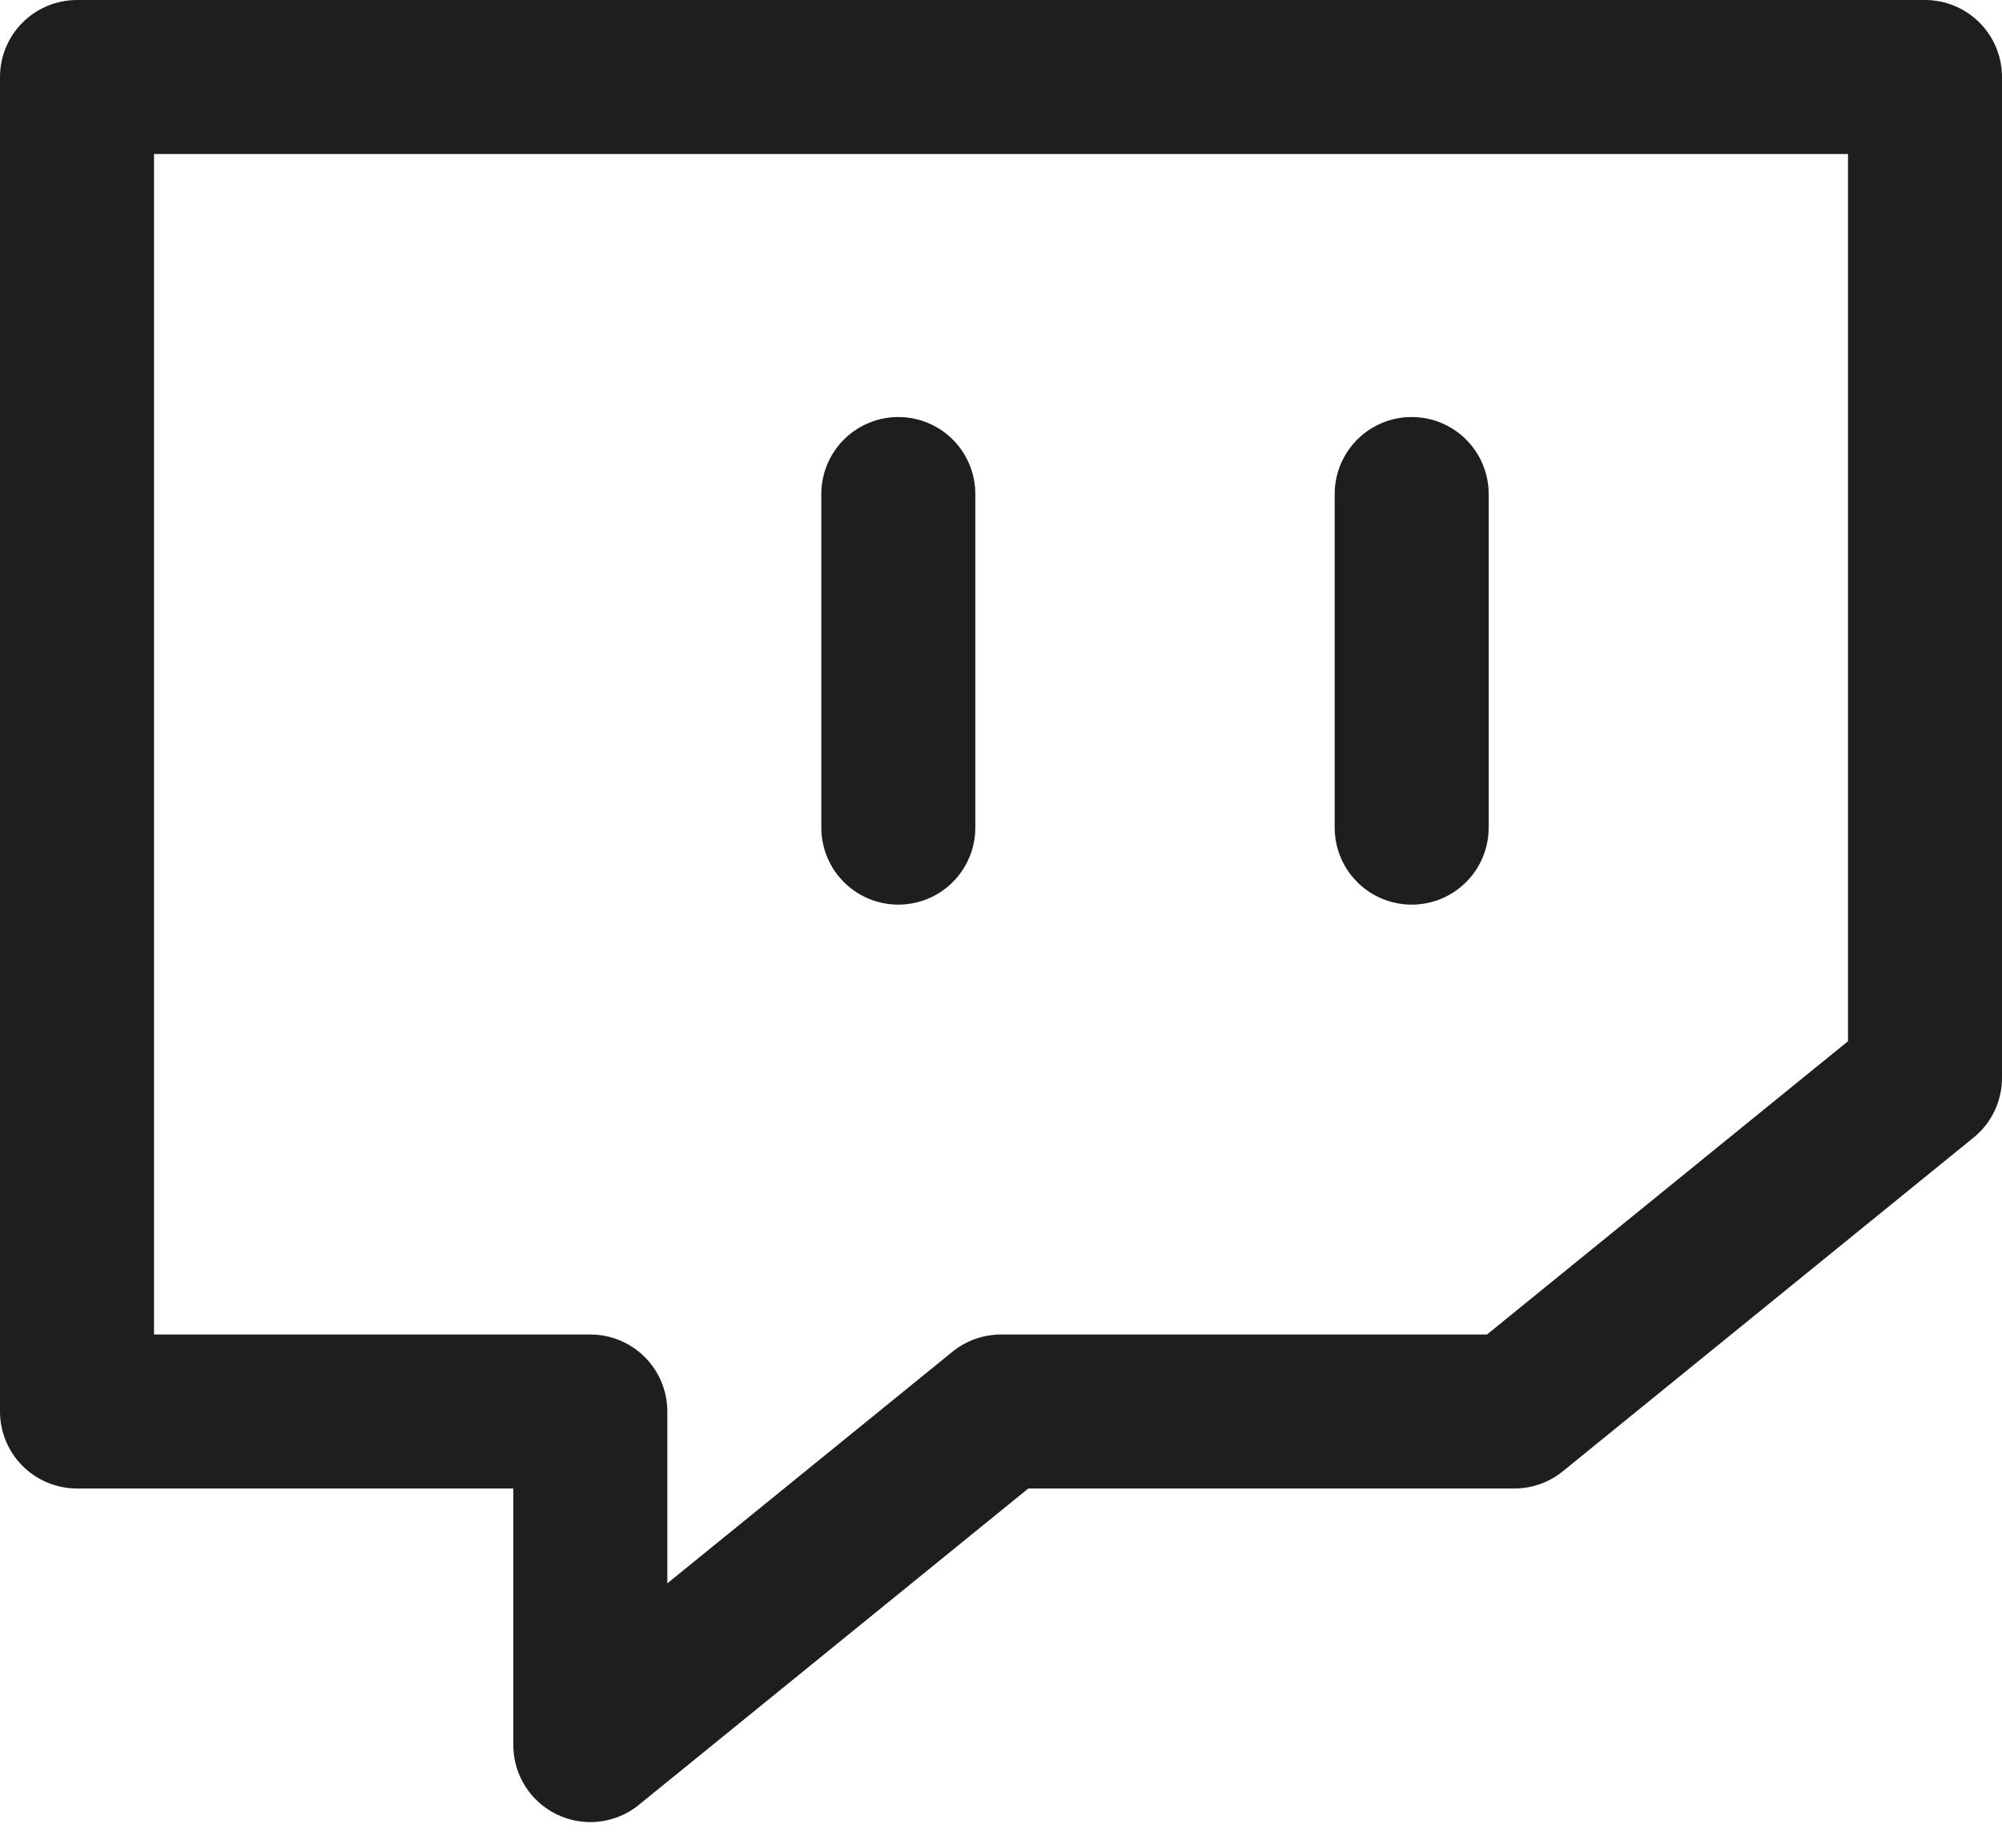 <svg width="52" height="48" viewBox="0 0 52 48" fill="none" xmlns="http://www.w3.org/2000/svg">
<path d="M23.333 21.5V12.833M36.667 21.5V12.833M50 2H2V36.667H15.333V45.333L26 36.667H39.333L50 28V2Z" stroke="#1E1E1E" stroke-width="4" stroke-linecap="round" stroke-linejoin="round"/>
</svg>
